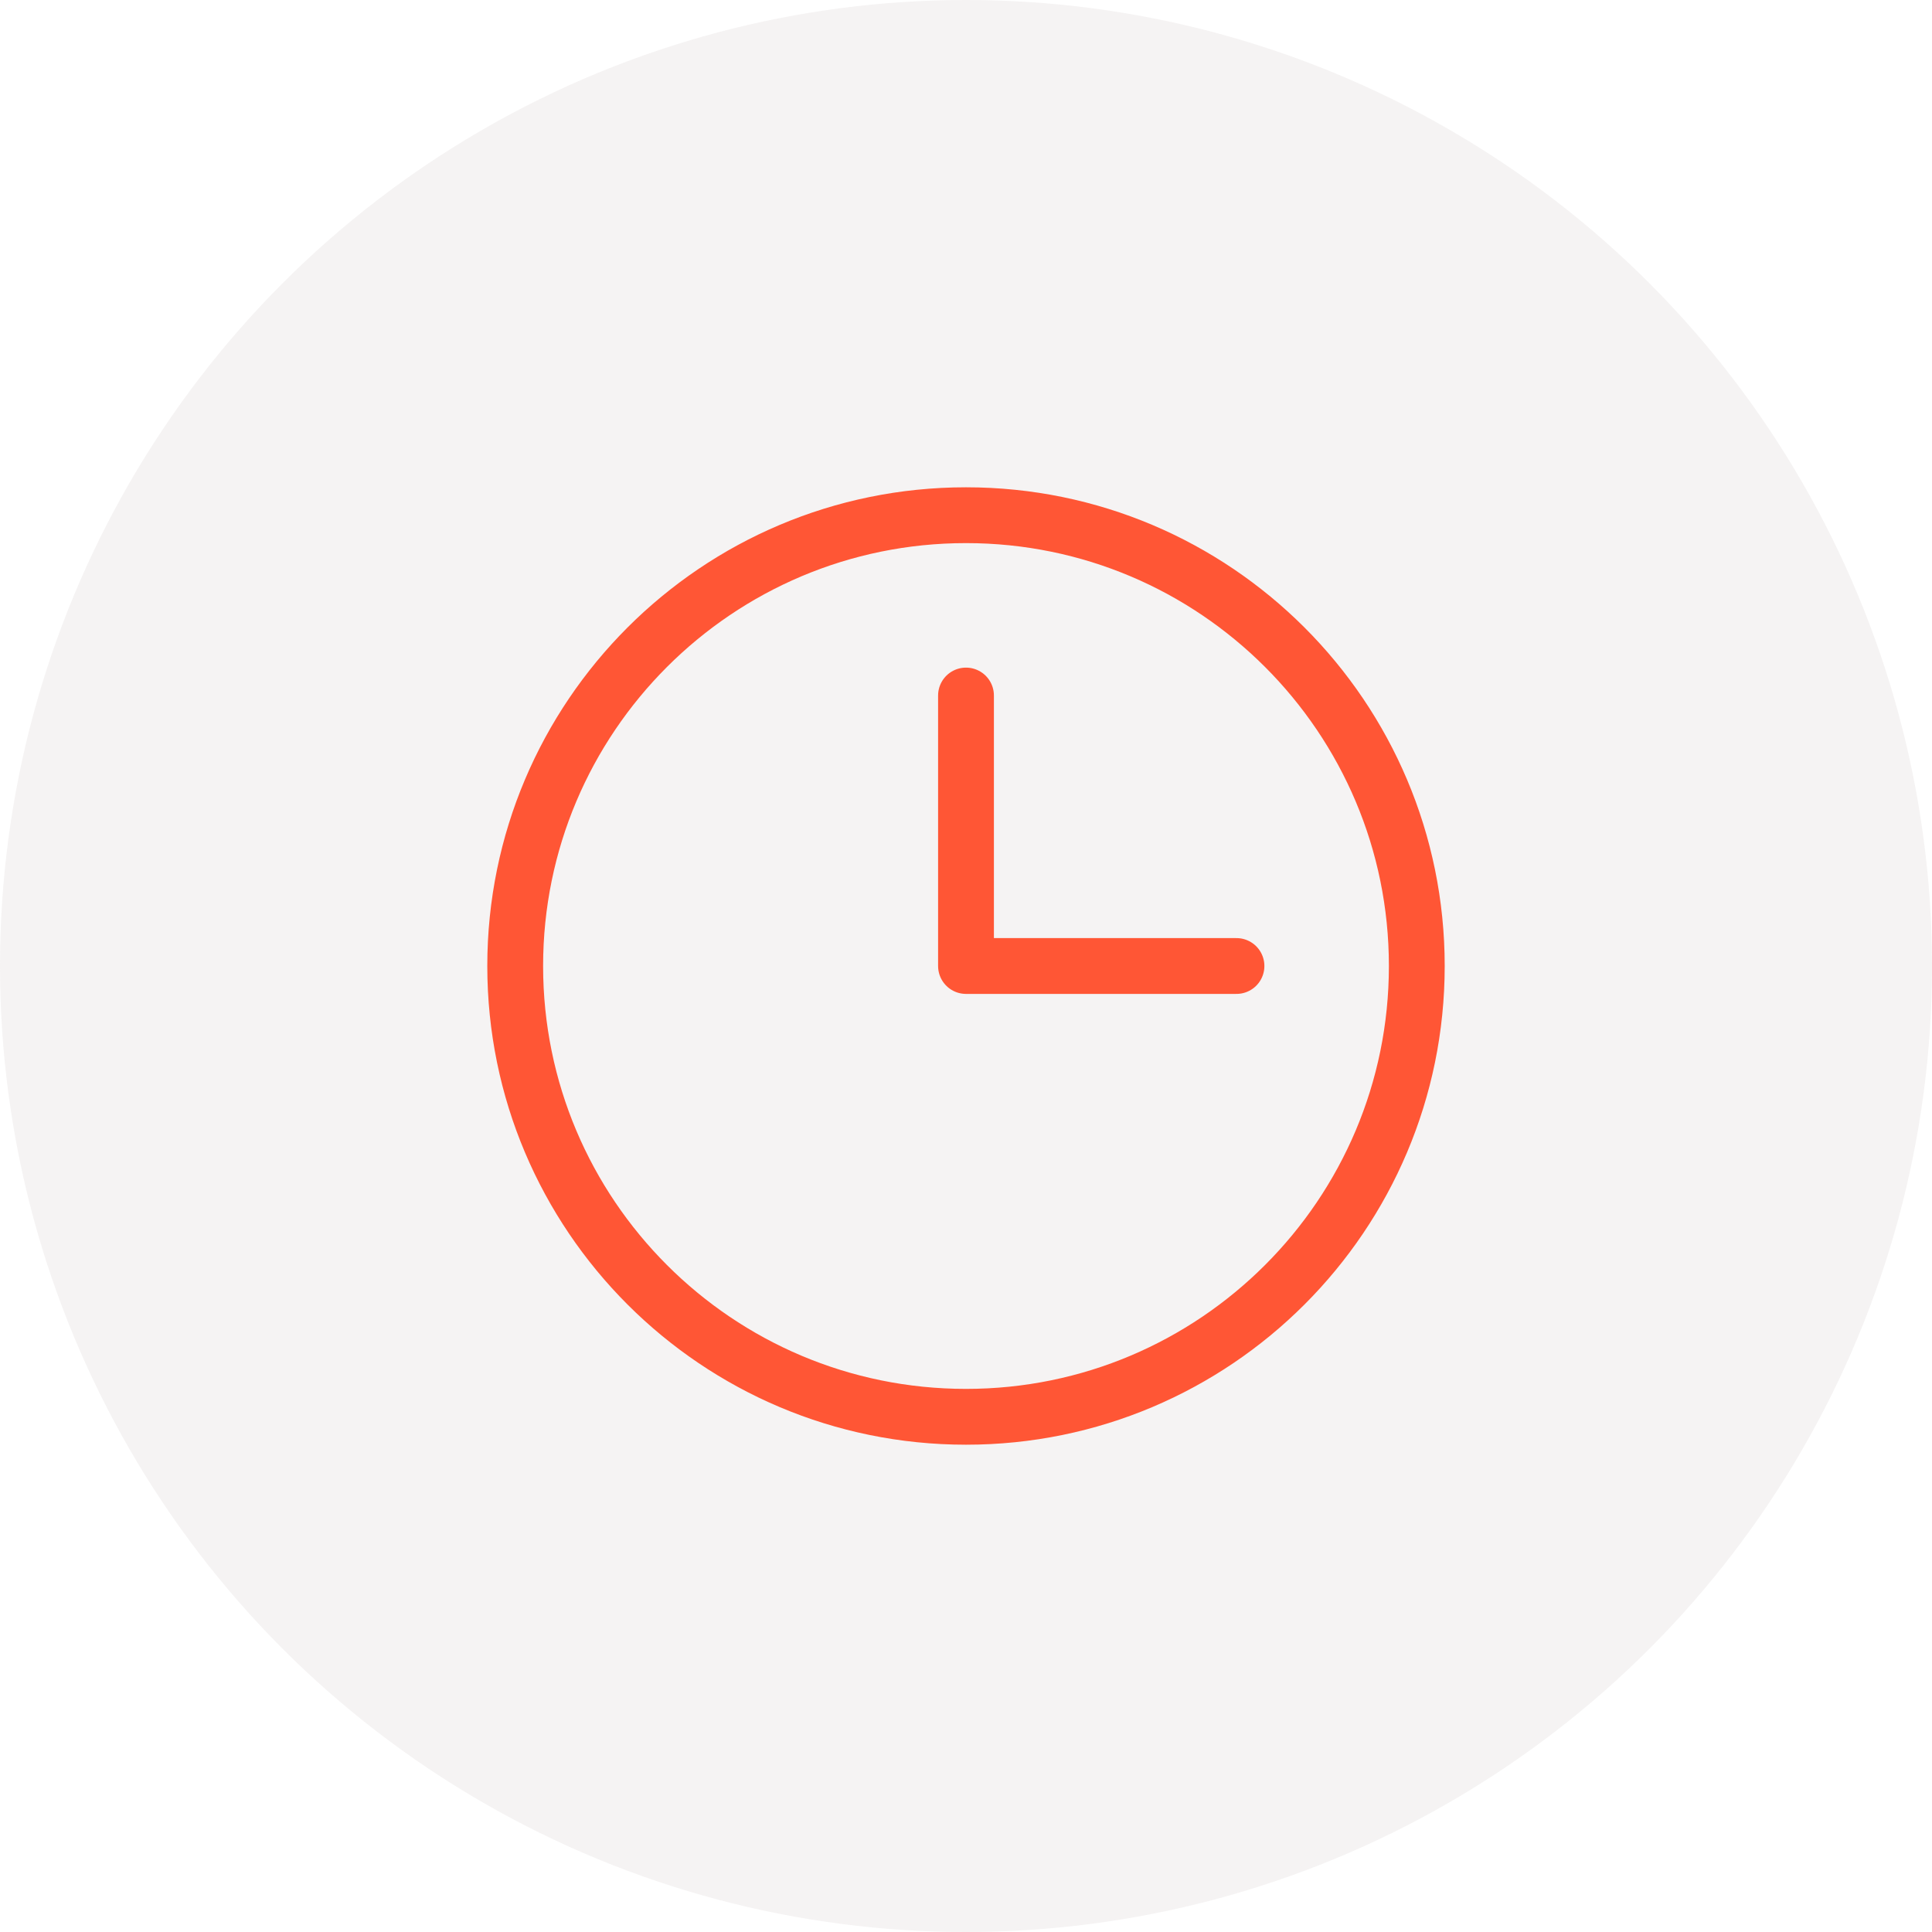 <svg width="45" height="45" viewBox="0 0 45 45" fill="none" xmlns="http://www.w3.org/2000/svg">
<g id="Group 39">
<circle id="Ellipse 1" cx="22.5" cy="22.5" r="22.5" fill="#DDD6D5" fill-opacity="0.3"/>
<g id="&#240;&#159;&#166;&#134; icon &#34;clock outline&#34;">
<path id="Vector" d="M22.5 16.2V22.5H28.8" stroke="#FF5635" stroke-width="1.3" stroke-linecap="round" stroke-linejoin="round"/>
<path id="Vector_2" d="M22.5 33C28.299 33 33 28.299 33 22.5C33 16.701 28.299 12 22.5 12C16.701 12 12 16.701 12 22.5C12 28.299 16.701 33 22.5 33Z" stroke="#FF5635" stroke-width="1.3" stroke-linecap="round" stroke-linejoin="round"/>
</g>
</g>
</svg>
